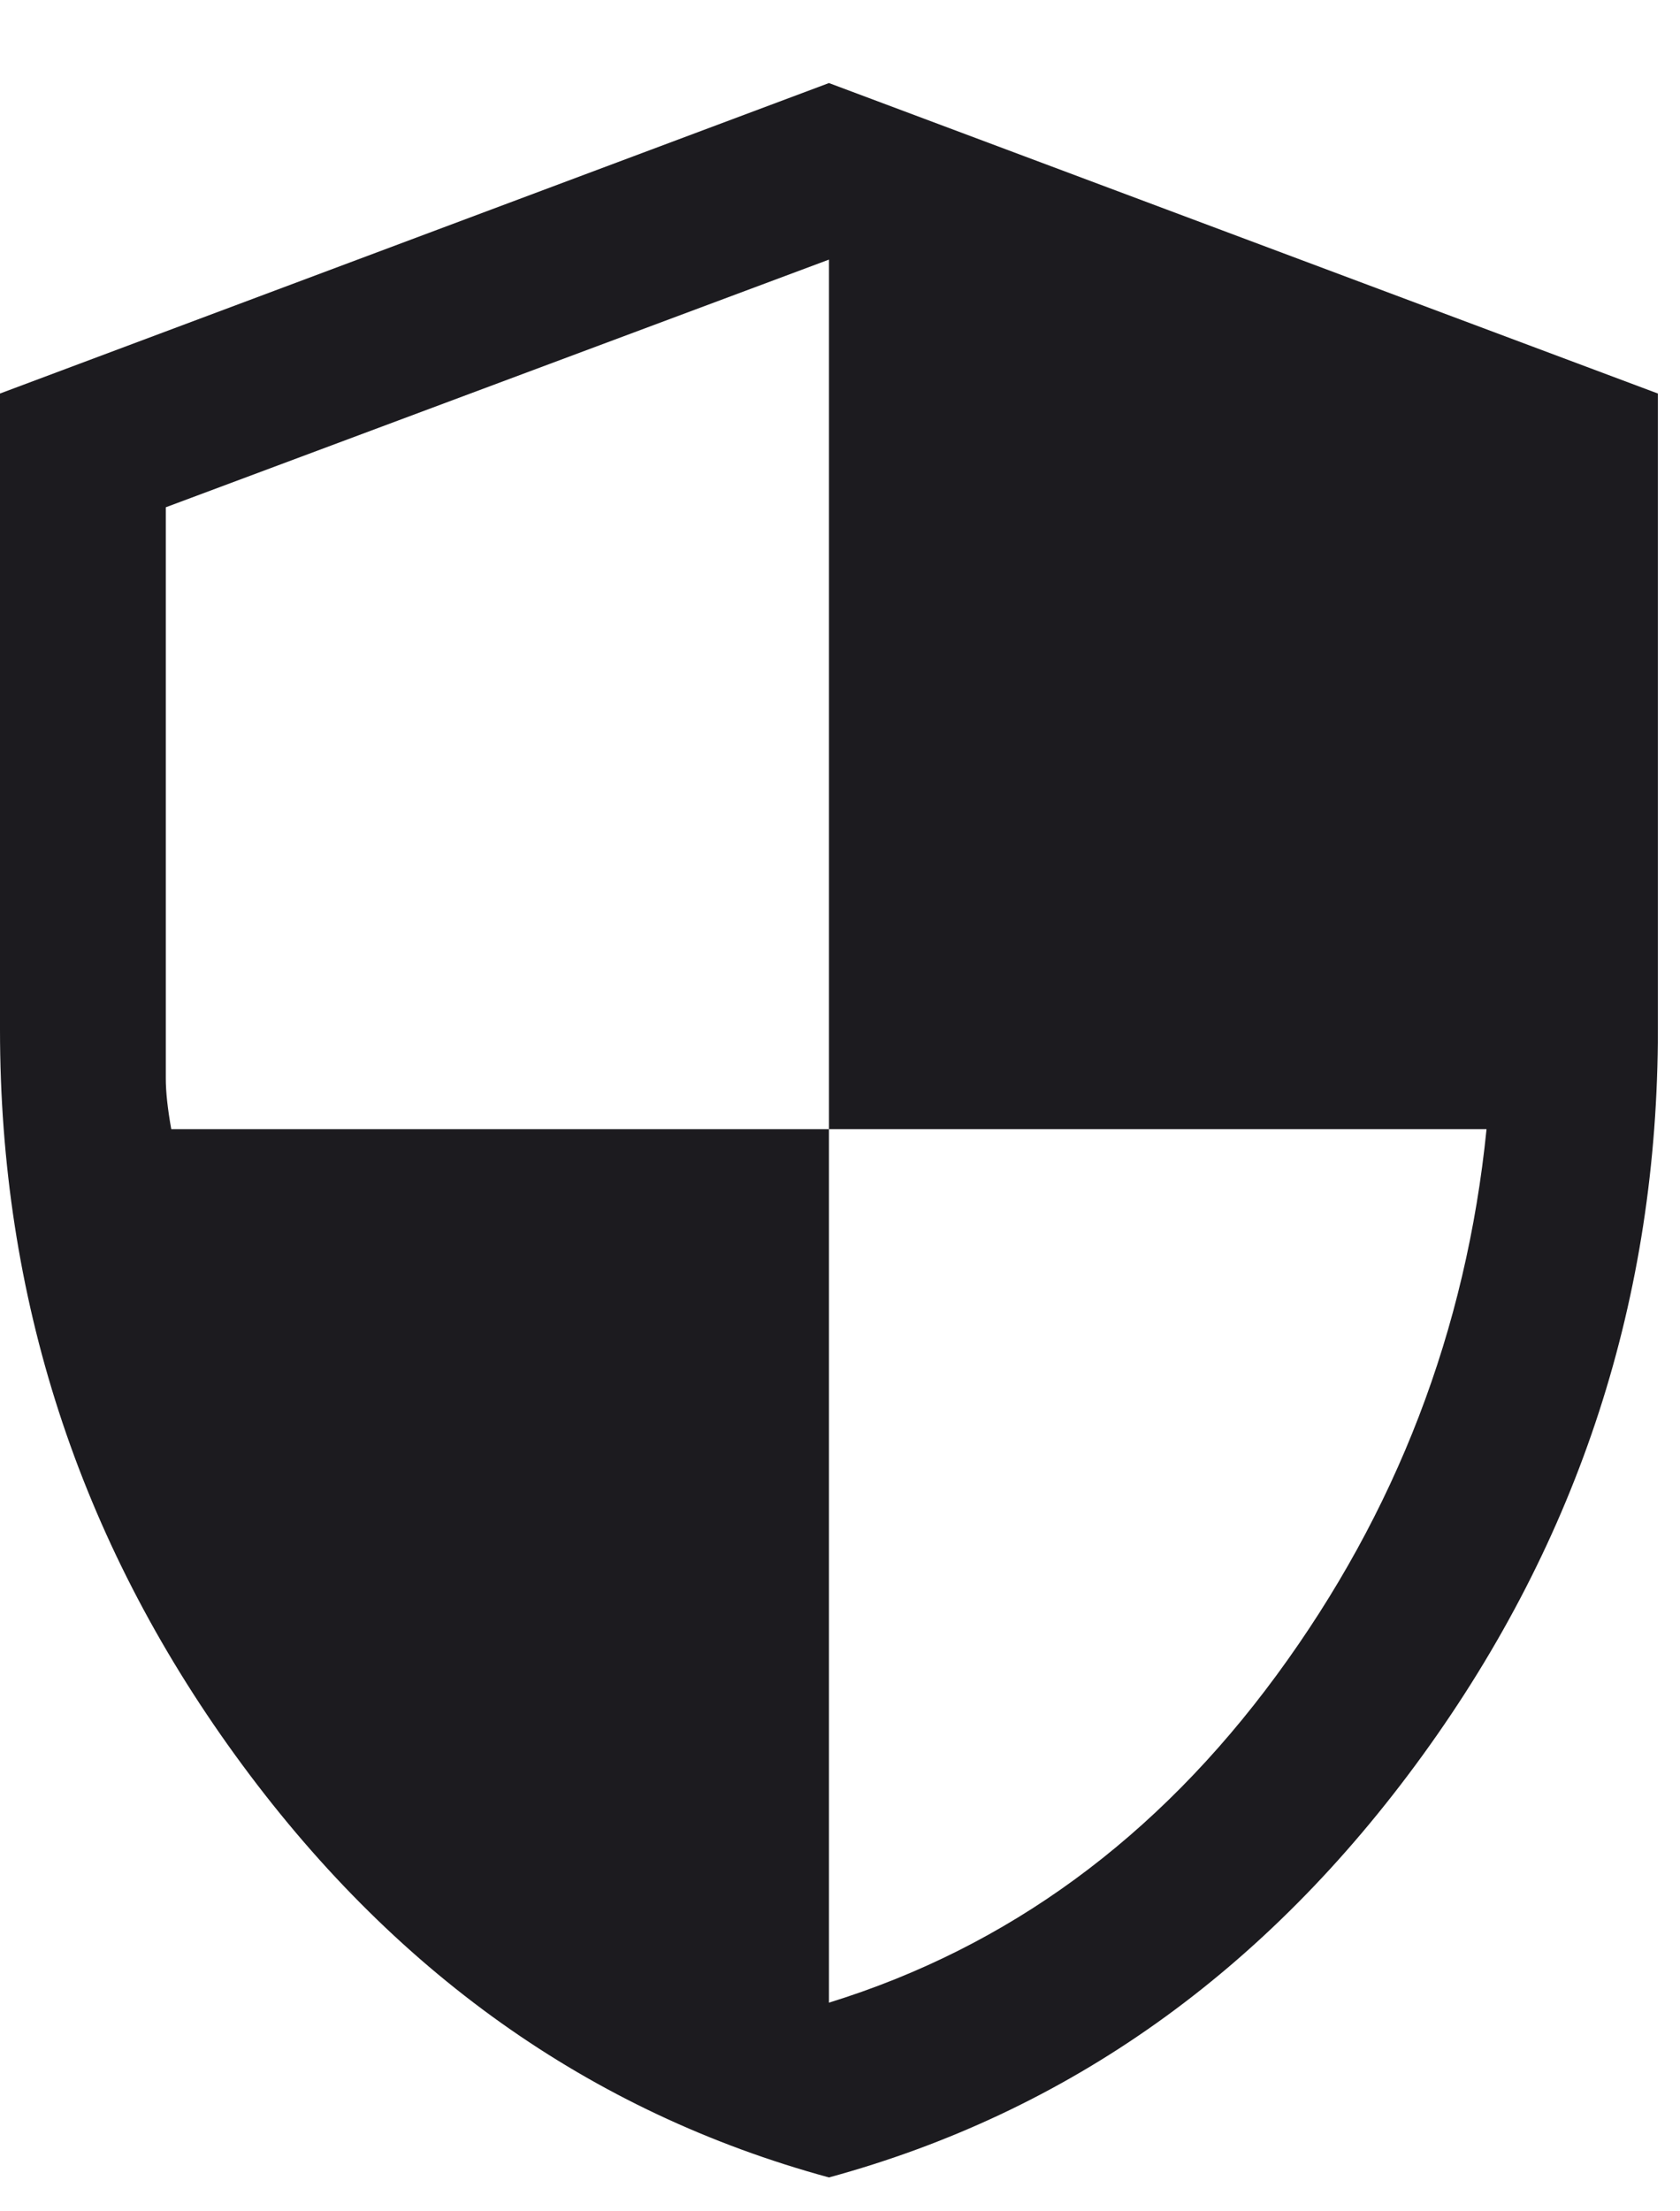 <svg width="19" height="25" viewBox="0 0 19 25" fill="none" xmlns="http://www.w3.org/2000/svg">
<path d="M9.375 24.617C6.671 23.88 4.433 22.289 2.66 19.843C0.887 17.398 0 14.664 0 11.641V4.449L9.375 0.939L18.75 4.449V11.641C18.75 14.664 17.863 17.398 16.09 19.843C14.317 22.289 12.079 23.88 9.375 24.617ZM9.375 22.641C11.396 22.016 13.083 20.782 14.438 18.938C15.792 17.095 16.583 15.037 16.812 12.766H9.375V2.935L1.875 5.735V12.192C1.875 12.346 1.896 12.537 1.937 12.766H9.375V22.641Z" fill="#1C1B1F"/>
</svg>

